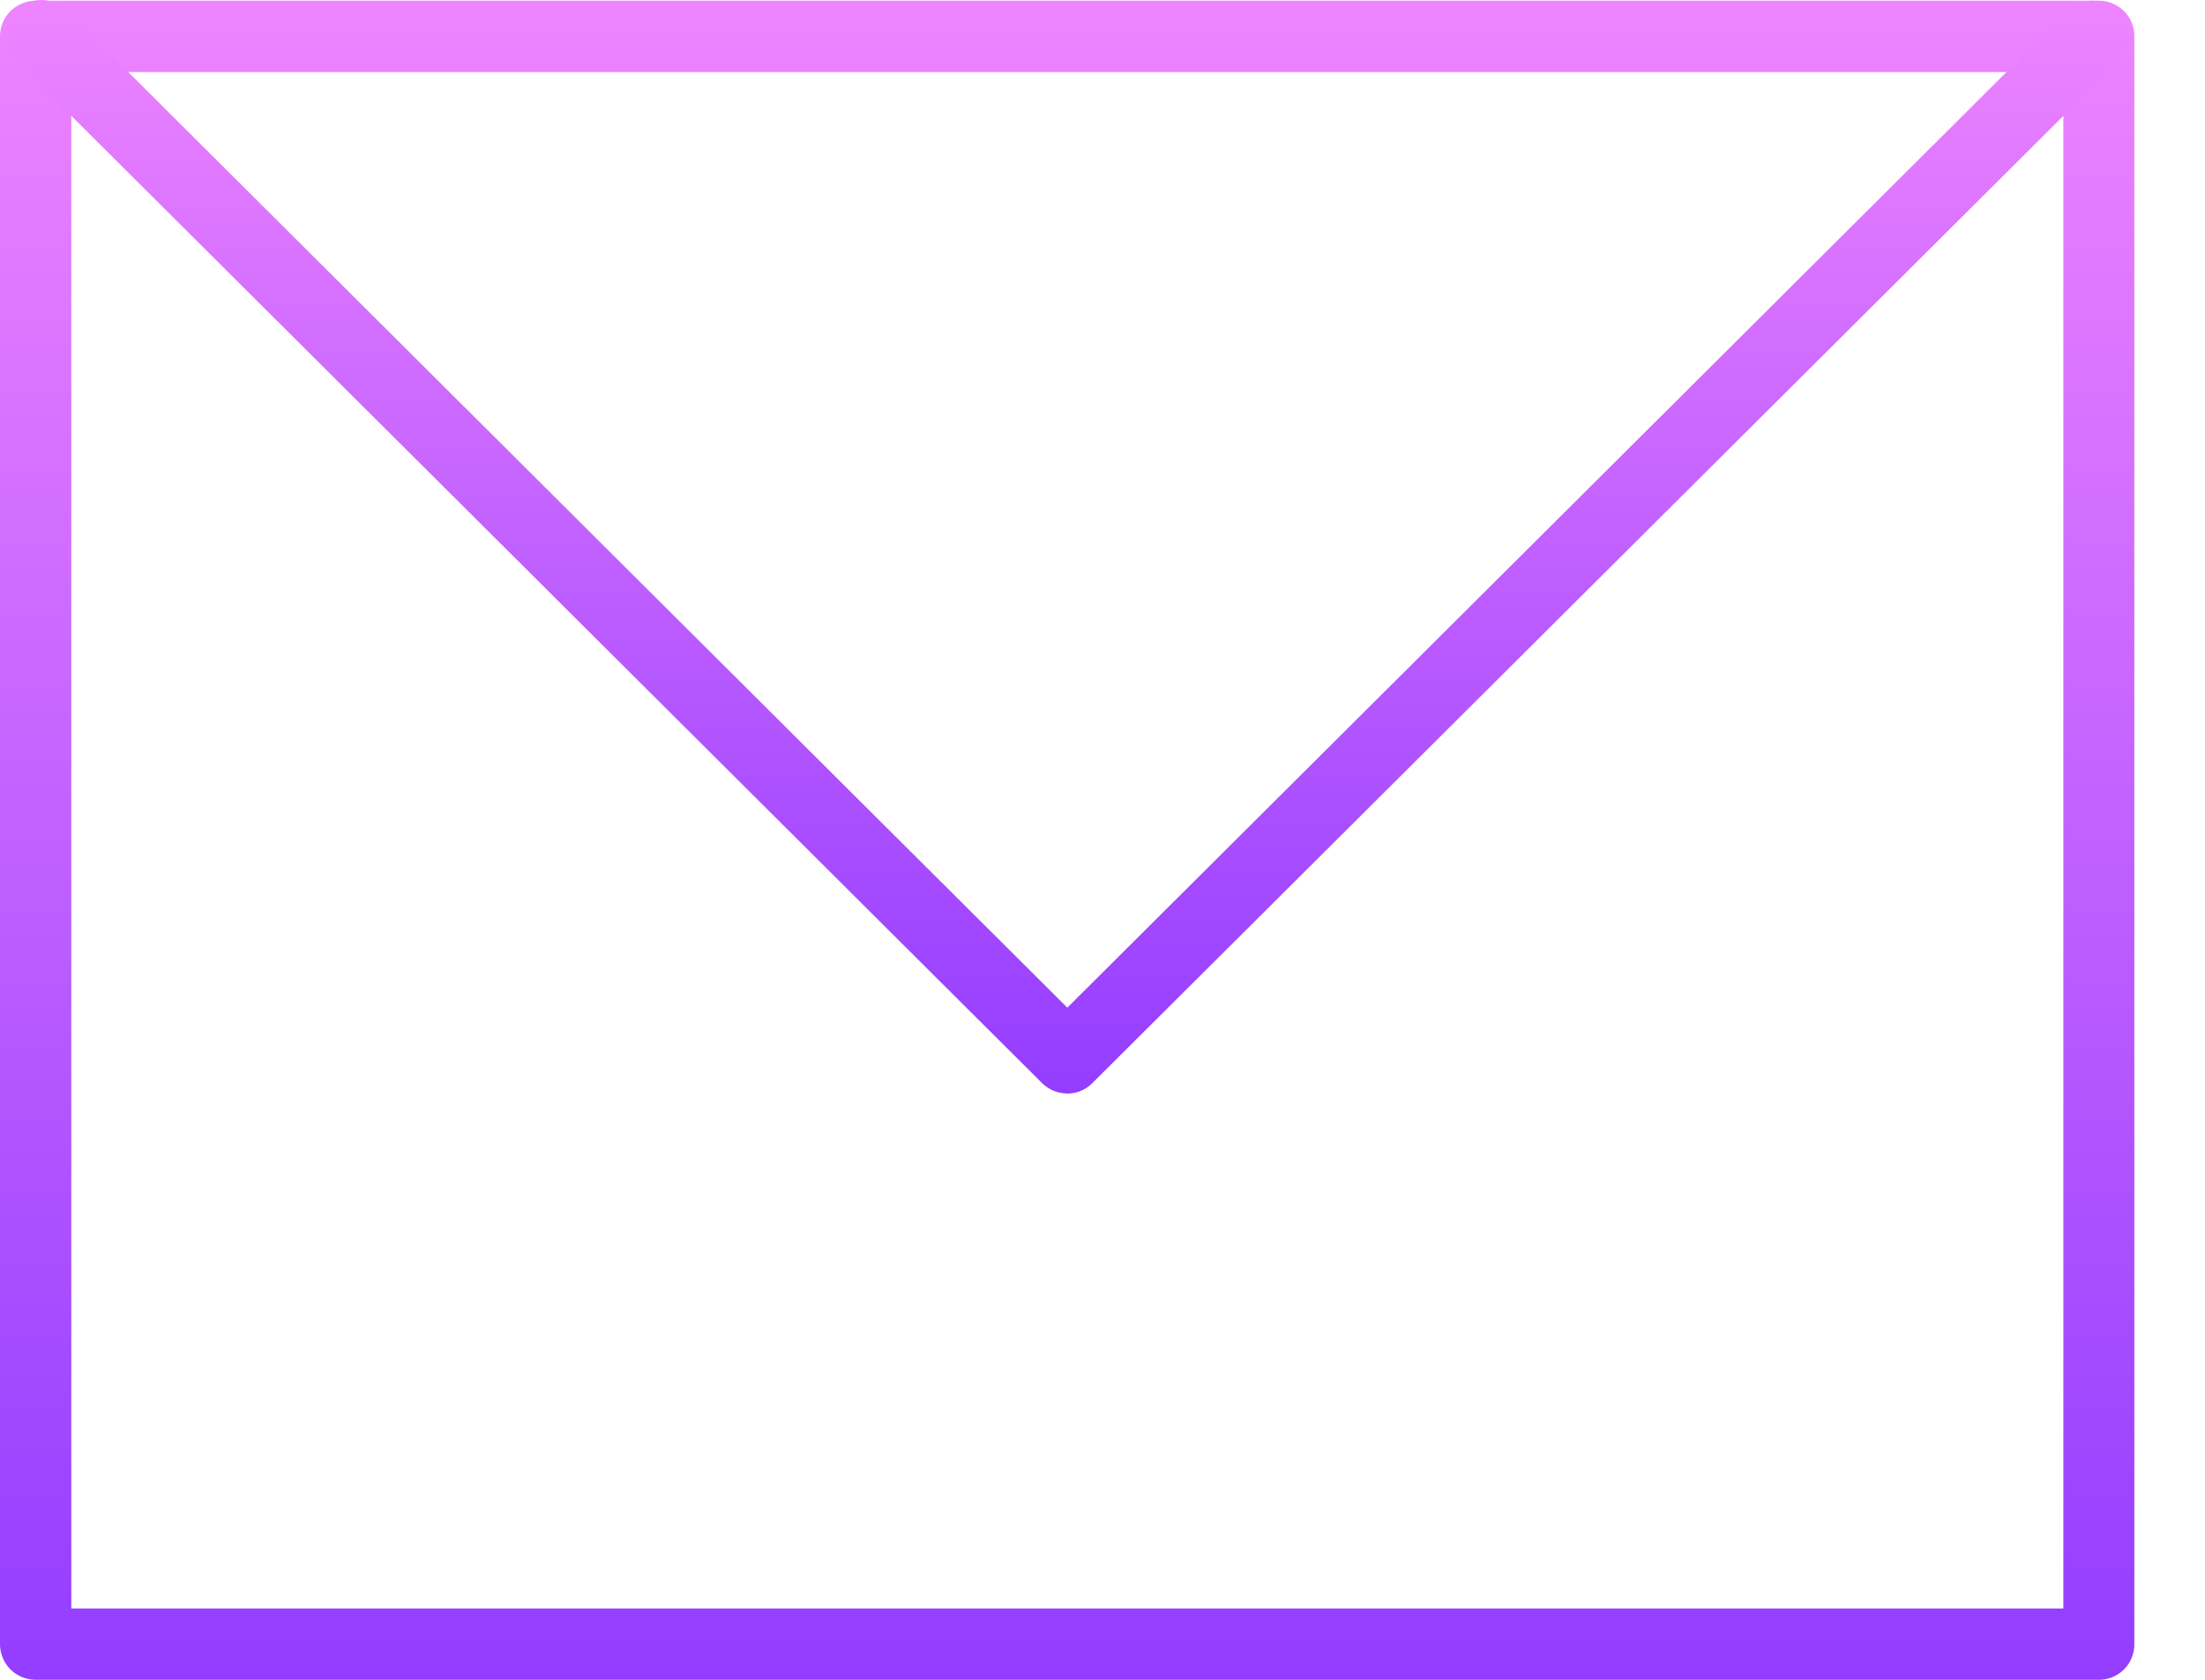 <svg width="21" height="16" viewBox="0 0 21 16" fill="none" xmlns="http://www.w3.org/2000/svg">
<path d="M19.991 16H0.34C0.25 16 0.163 15.964 0.099 15.901C0.036 15.837 0 15.751 0 15.661L0 0.346C0 0.256 0.036 0.17 0.099 0.106C0.163 0.043 0.25 0.007 0.34 0.007H19.991C20.035 0.007 20.079 0.016 20.12 0.033C20.161 0.05 20.198 0.075 20.23 0.107C20.261 0.138 20.286 0.176 20.302 0.217C20.319 0.258 20.328 0.302 20.327 0.346V15.661C20.328 15.705 20.319 15.749 20.302 15.79C20.286 15.831 20.261 15.869 20.23 15.9C20.198 15.932 20.161 15.957 20.12 15.974C20.079 15.991 20.035 16 19.991 16ZM0.679 15.321H19.651V0.686H0.679V15.321Z" fill="url(#paint0_linear_23_1716)"/>
<path d="M10.165 10.416C10.075 10.415 9.989 10.38 9.925 10.317L0.161 0.587C0.128 0.556 0.101 0.519 0.083 0.477C0.064 0.436 0.055 0.391 0.054 0.346C0.053 0.3 0.061 0.255 0.078 0.213C0.095 0.171 0.12 0.133 0.152 0.1C0.184 0.068 0.223 0.043 0.265 0.025C0.307 0.008 0.352 -0 0.397 0C0.442 0.001 0.487 0.01 0.529 0.028C0.57 0.046 0.608 0.073 0.639 0.106L10.165 9.598L19.692 0.106C19.723 0.074 19.76 0.049 19.801 0.032C19.842 0.015 19.886 0.006 19.931 0.006C19.975 0.006 20.02 0.015 20.061 0.032C20.102 0.049 20.139 0.074 20.17 0.106C20.202 0.137 20.227 0.175 20.244 0.216C20.261 0.257 20.27 0.302 20.27 0.346C20.27 0.391 20.261 0.436 20.244 0.477C20.227 0.518 20.202 0.556 20.17 0.587L10.403 10.317C10.34 10.38 10.255 10.416 10.165 10.416Z" fill="url(#paint1_linear_23_1716)"/>
<defs>
<linearGradient id="paint0_linear_23_1716" x1="10.164" y1="0.007" x2="10.164" y2="16" gradientUnits="userSpaceOnUse">
<stop stop-color="#EE84FF"/>
<stop offset="1" stop-color="#933DFF"/>
</linearGradient>
<linearGradient id="paint1_linear_23_1716" x1="10.162" y1="0" x2="10.162" y2="10.416" gradientUnits="userSpaceOnUse">
<stop stop-color="#EE84FF"/>
<stop offset="1" stop-color="#933DFF"/>
</linearGradient>
</defs>
</svg>

